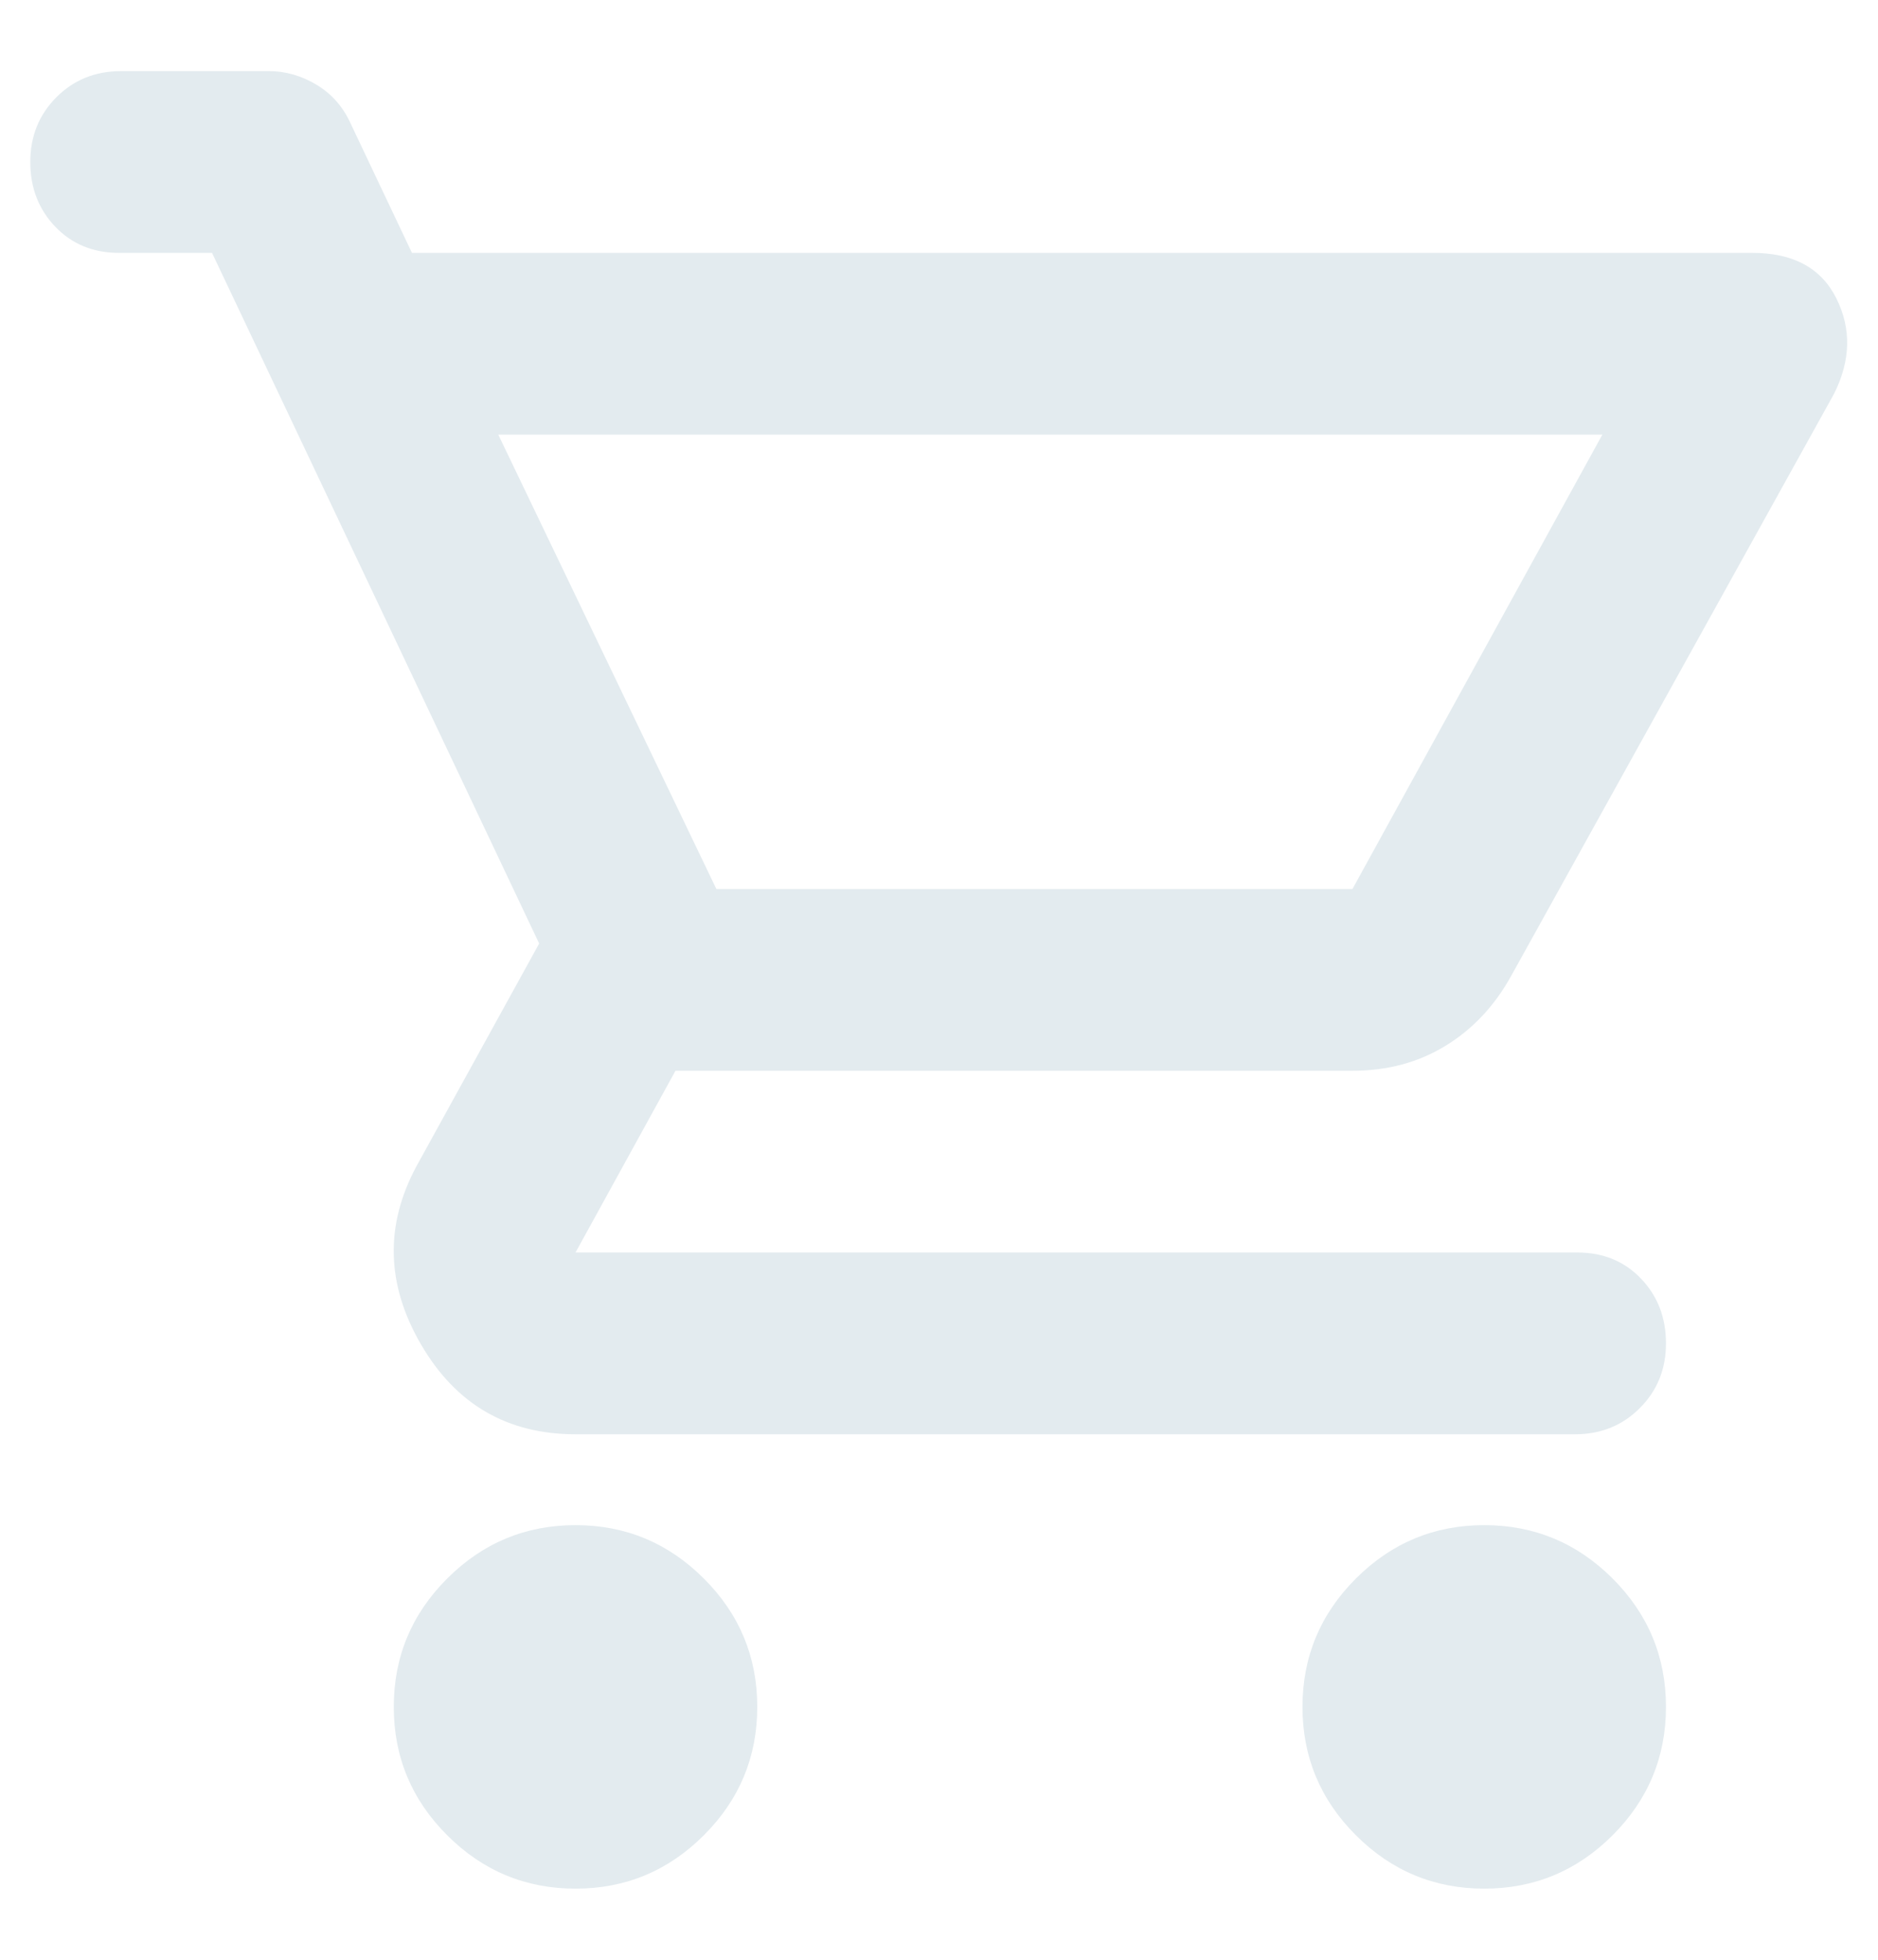 <svg width="23" height="24" viewBox="0 0 31 30" fill="none" xmlns="http://www.w3.org/2000/svg">
<path d="M9.5 30C8.675 30 7.969 29.706 7.382 29.119C6.794 28.532 6.5 27.825 6.5 27C6.5 26.175 6.794 25.468 7.382 24.881C7.969 24.294 8.675 24 9.5 24C10.325 24 11.031 24.294 11.618 24.881C12.206 25.468 12.5 26.175 12.5 27C12.5 27.825 12.206 28.532 11.618 29.119C11.031 29.706 10.325 30 9.5 30ZM24.5 30C23.675 30 22.969 29.706 22.382 29.119C21.794 28.532 21.5 27.825 21.5 27C21.5 26.175 21.794 25.468 22.382 24.881C22.969 24.294 23.675 24 24.5 24C25.325 24 26.032 24.294 26.619 24.881C27.206 25.468 27.5 26.175 27.5 27C27.5 27.825 27.206 28.532 26.619 29.119C26.032 29.706 25.325 30 24.5 30ZM8.225 6L11.825 13.5H22.325L26.45 6H8.225ZM9.5 22.5C8.375 22.5 7.525 22.006 6.95 21.018C6.375 20.031 6.35 19.05 6.875 18.075L8.9 14.4L3.5 3H1.962C1.538 3 1.188 2.856 0.912 2.568C0.637 2.281 0.5 1.925 0.5 1.5C0.5 1.075 0.644 0.719 0.932 0.43C1.219 0.143 1.575 0 2 0H4.438C4.713 0 4.975 0.075 5.225 0.225C5.475 0.375 5.662 0.588 5.787 0.863L6.8 3H28.925C29.6 3 30.062 3.25 30.312 3.75C30.562 4.25 30.55 4.775 30.275 5.325L24.95 14.925C24.675 15.425 24.312 15.812 23.863 16.087C23.413 16.363 22.9 16.5 22.325 16.5H11.15L9.5 19.5H26.038C26.462 19.5 26.812 19.643 27.087 19.93C27.363 20.218 27.5 20.575 27.5 21C27.5 21.425 27.356 21.781 27.068 22.068C26.781 22.356 26.425 22.5 26 22.5H9.5ZM11.825 13.5H22.325H11.825Z" fill="#E3EBEF"/>
</svg>
